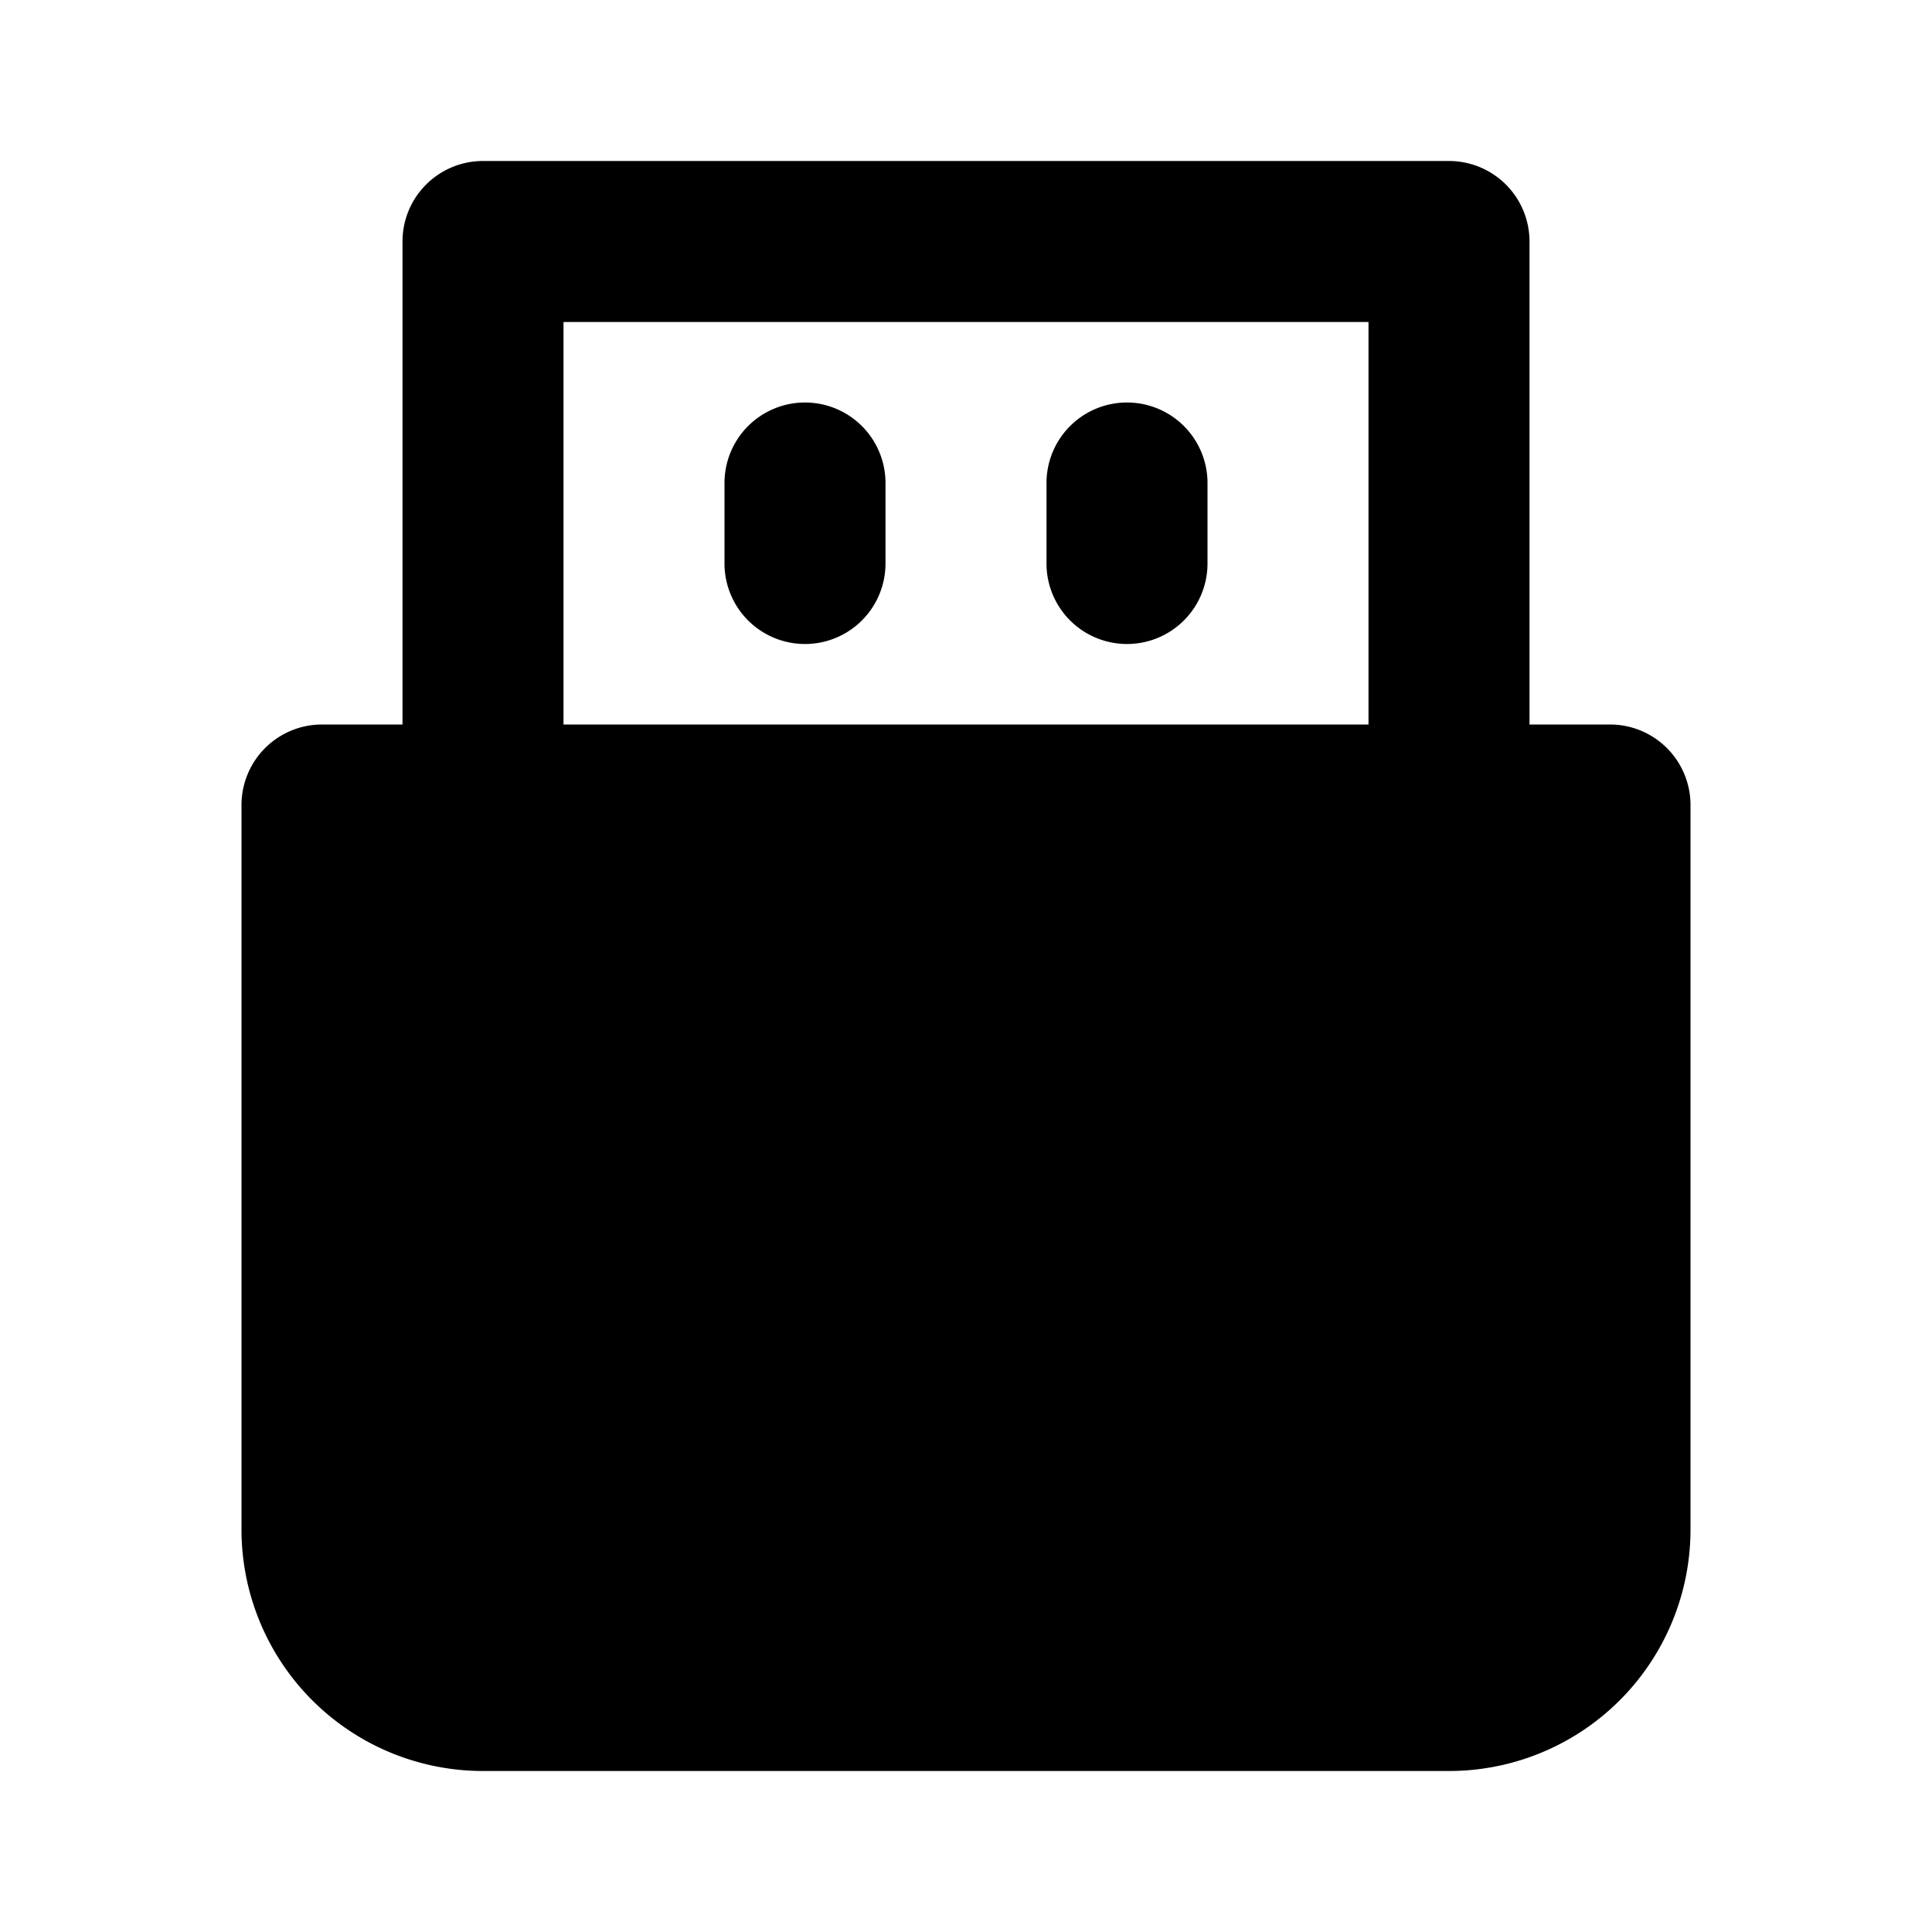 <svg xmlns="http://www.w3.org/2000/svg" width="24" height="24" fill="none" viewBox="0 0 24 24">
  <path fill="currentColor"
    d="M11 6a1 1 0 1 0-2 0v1a1 1 0 1 0 2 0V6Zm3-1a1 1 0 0 1 1 1v1a1 1 0 1 1-2 0V6a1 1 0 0 1 1-1Z" />
  <path fill="currentColor" fill-rule="evenodd"
    d="M6 2a1 1 0 0 0-1 1v6H4a1 1 0 0 0-1 1v9a3 3 0 0 0 3 3h12a3 3 0 0 0 3-3v-9a1 1 0 0 0-1-1h-1V3a1 1 0 0 0-1-1H6Zm11 7V4H7v5h10Z"
    clip-rule="evenodd" />
</svg>